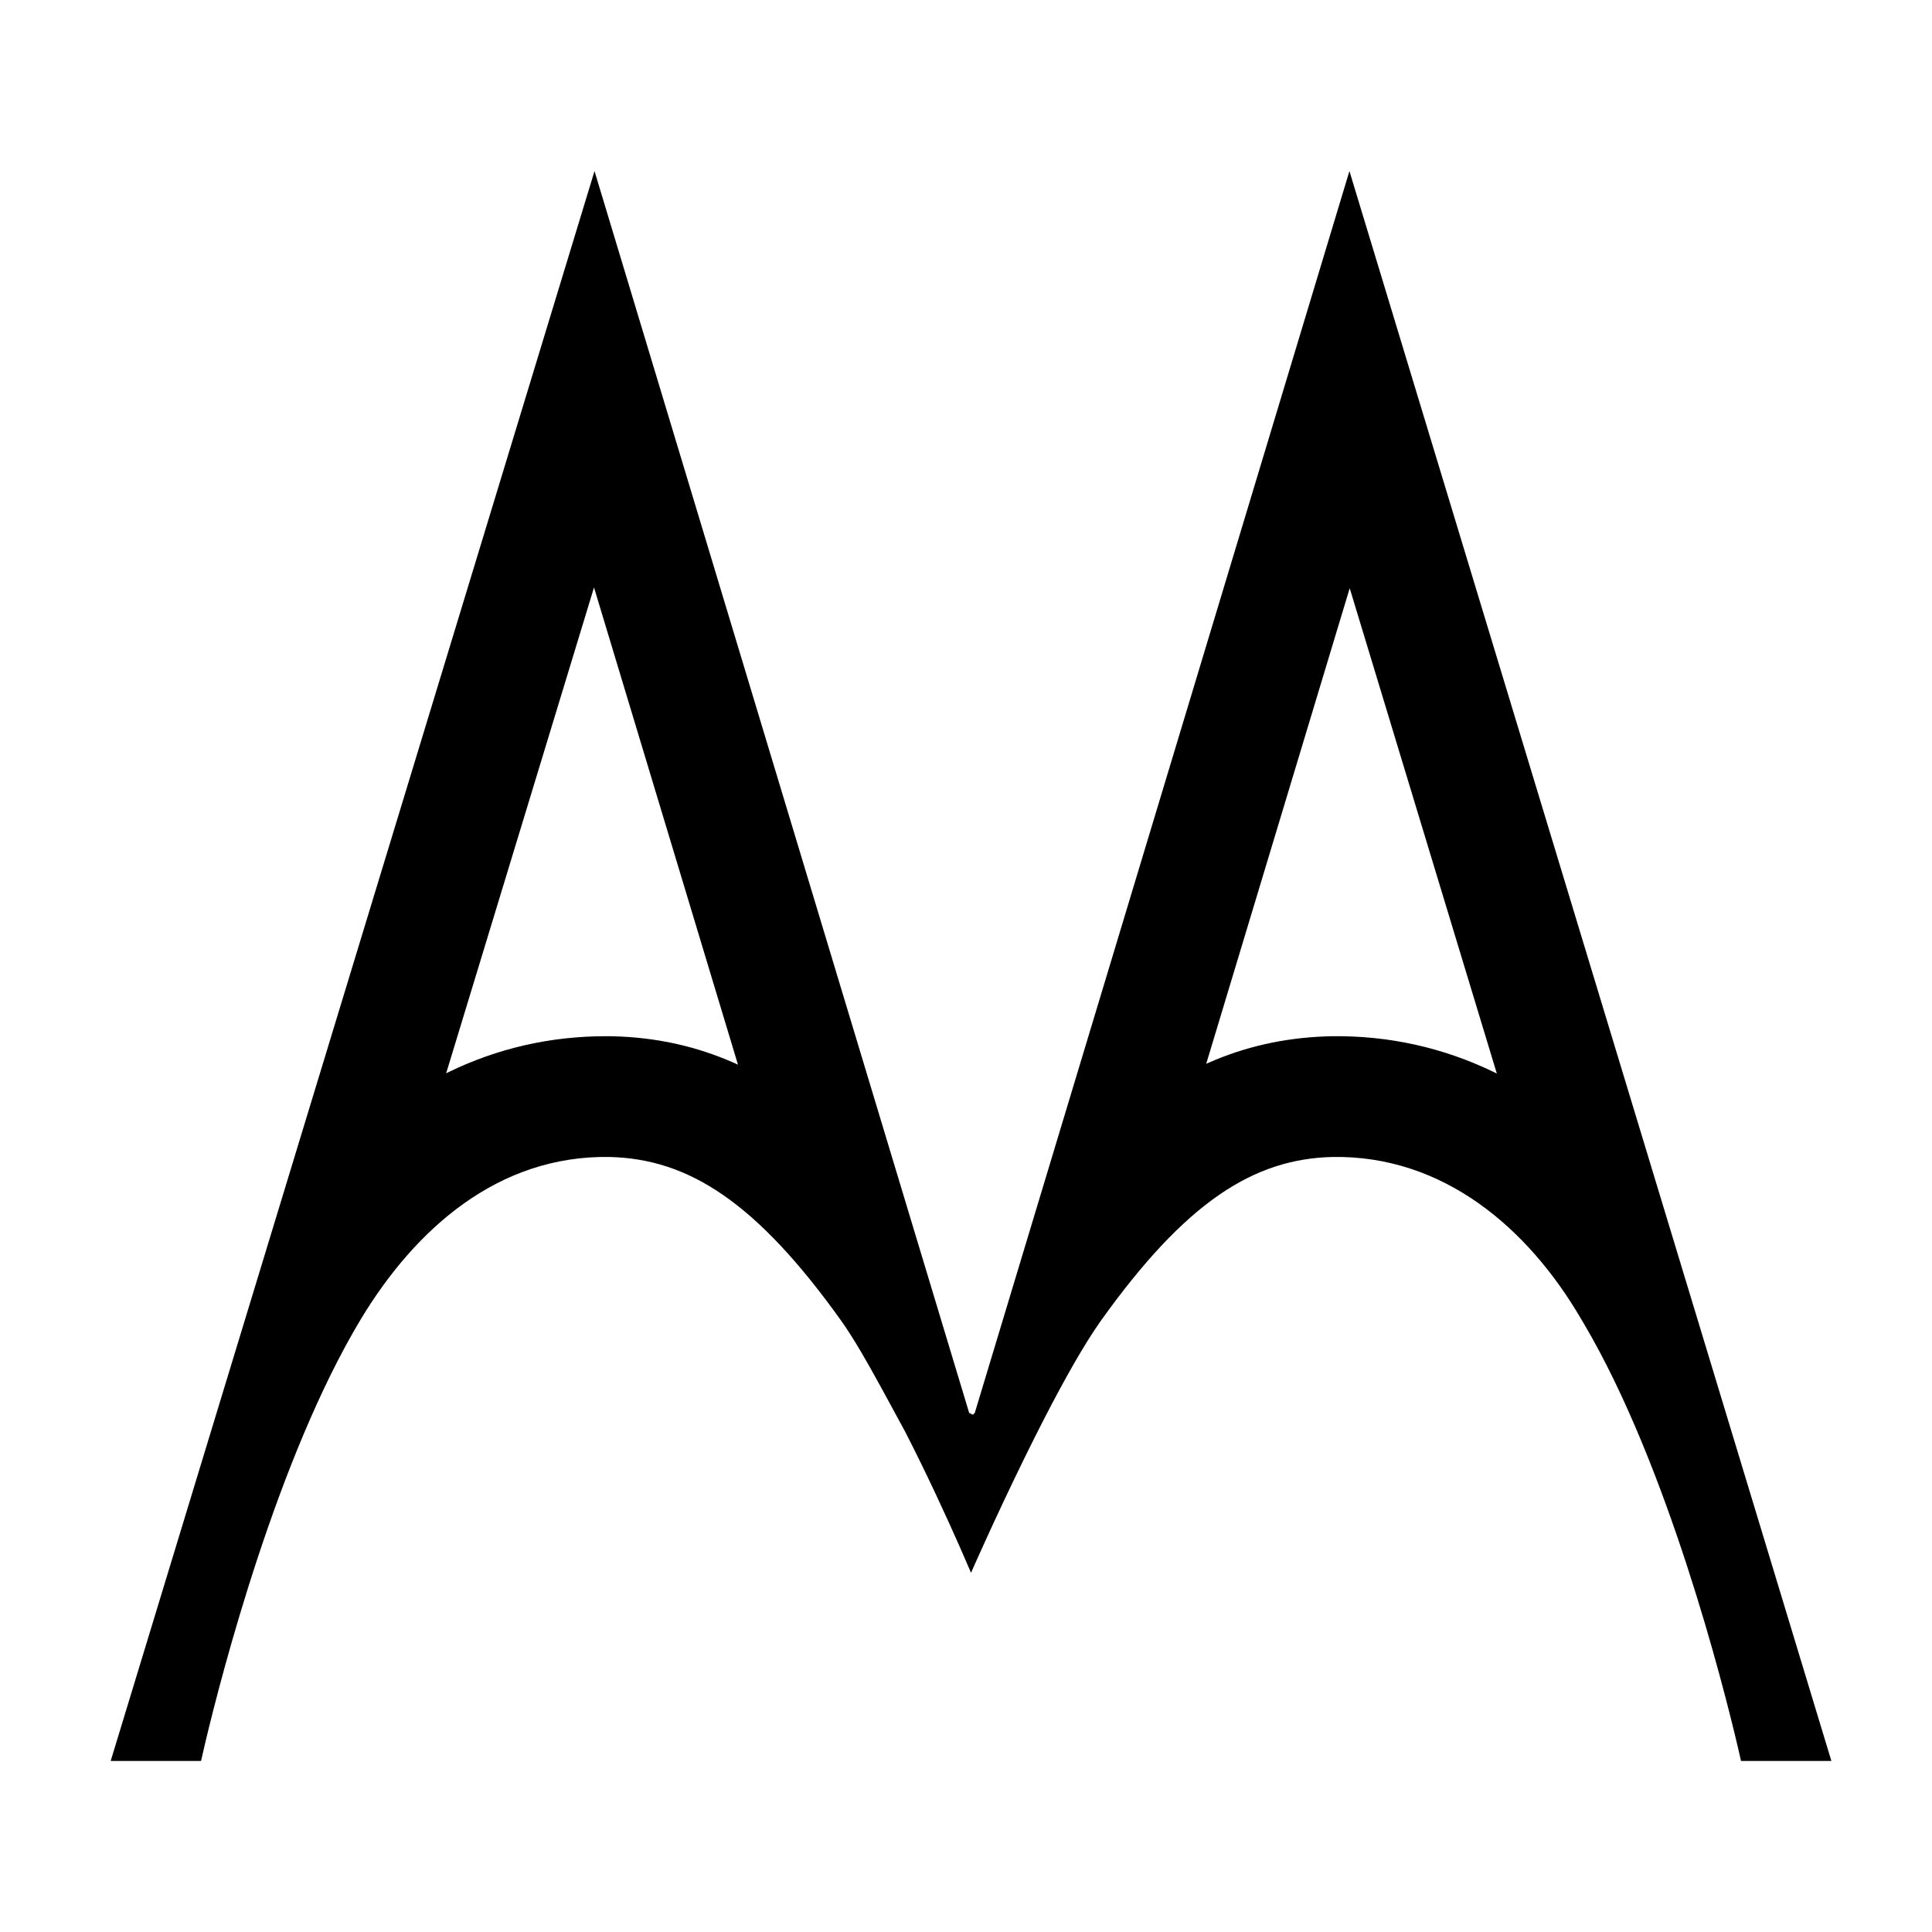 <?xml version="1.0" encoding="UTF-8"?>
<svg width="192px" height="192px" viewBox="0 0 192 192" version="1.1" xmlns="http://www.w3.org/2000/svg" xmlns:xlink="http://www.w3.org/1999/xlink">
    <title>Artboard Copy 33</title>
    <g id="Artboard-Copy-33" stroke="none" stroke-width="1" fill="none" fill-rule="evenodd">
        <g id="Motorola_new_logo" transform="translate(11, 17)" fill="#000000" fill-rule="nonzero">
            <path d="M123.105,0 L171,158 L162.02,158 L161.673,156.489 C160.283,150.589 154.775,128.727 146.413,114.556 L146.117,114.059 C140.879,105.084 132.46,97.792 121.421,97.979 C113.563,98.166 106.828,102.466 98.409,114.246 C96.725,116.615 94.73,120.188 92.817,123.9 L92.46,124.597 L91.753,125.996 L90.756,128.008 C87.824,133.994 85.5,139.302 85.5,139.302 L84.331,136.611 C83.138,133.915 81.152,129.561 78.952,125.278 L76.721,121.171 C75.252,118.484 73.838,115.991 72.591,114.246 C64.172,102.466 57.437,98.166 49.579,97.979 C38.541,97.792 30.309,105.084 24.883,114.059 C16.554,127.881 10.997,149.487 9.432,156.047 L8.98,158 L0,158 L48.082,0 L85.313,123.408 L85.687,123.595 L85.874,123.408 L123.105,0 Z M123.132,41.455 L108.873,88.718 L109.016,88.655 C112.699,87.023 116.573,86.148 120.752,85.995 L121.218,85.98 C127.045,85.882 132.476,87.142 137.404,89.516 L137.753,89.686 L123.132,41.455 Z M48.032,41.381 L33.339,89.663 L33.593,89.538 C38.384,87.213 43.656,85.955 49.36,85.977 L49.864,85.982 C54.194,86.085 58.2,86.963 62.007,88.655 L62.339,88.805 L48.032,41.381 Z" id="path22"></path>
        </g>
    </g>
</svg>